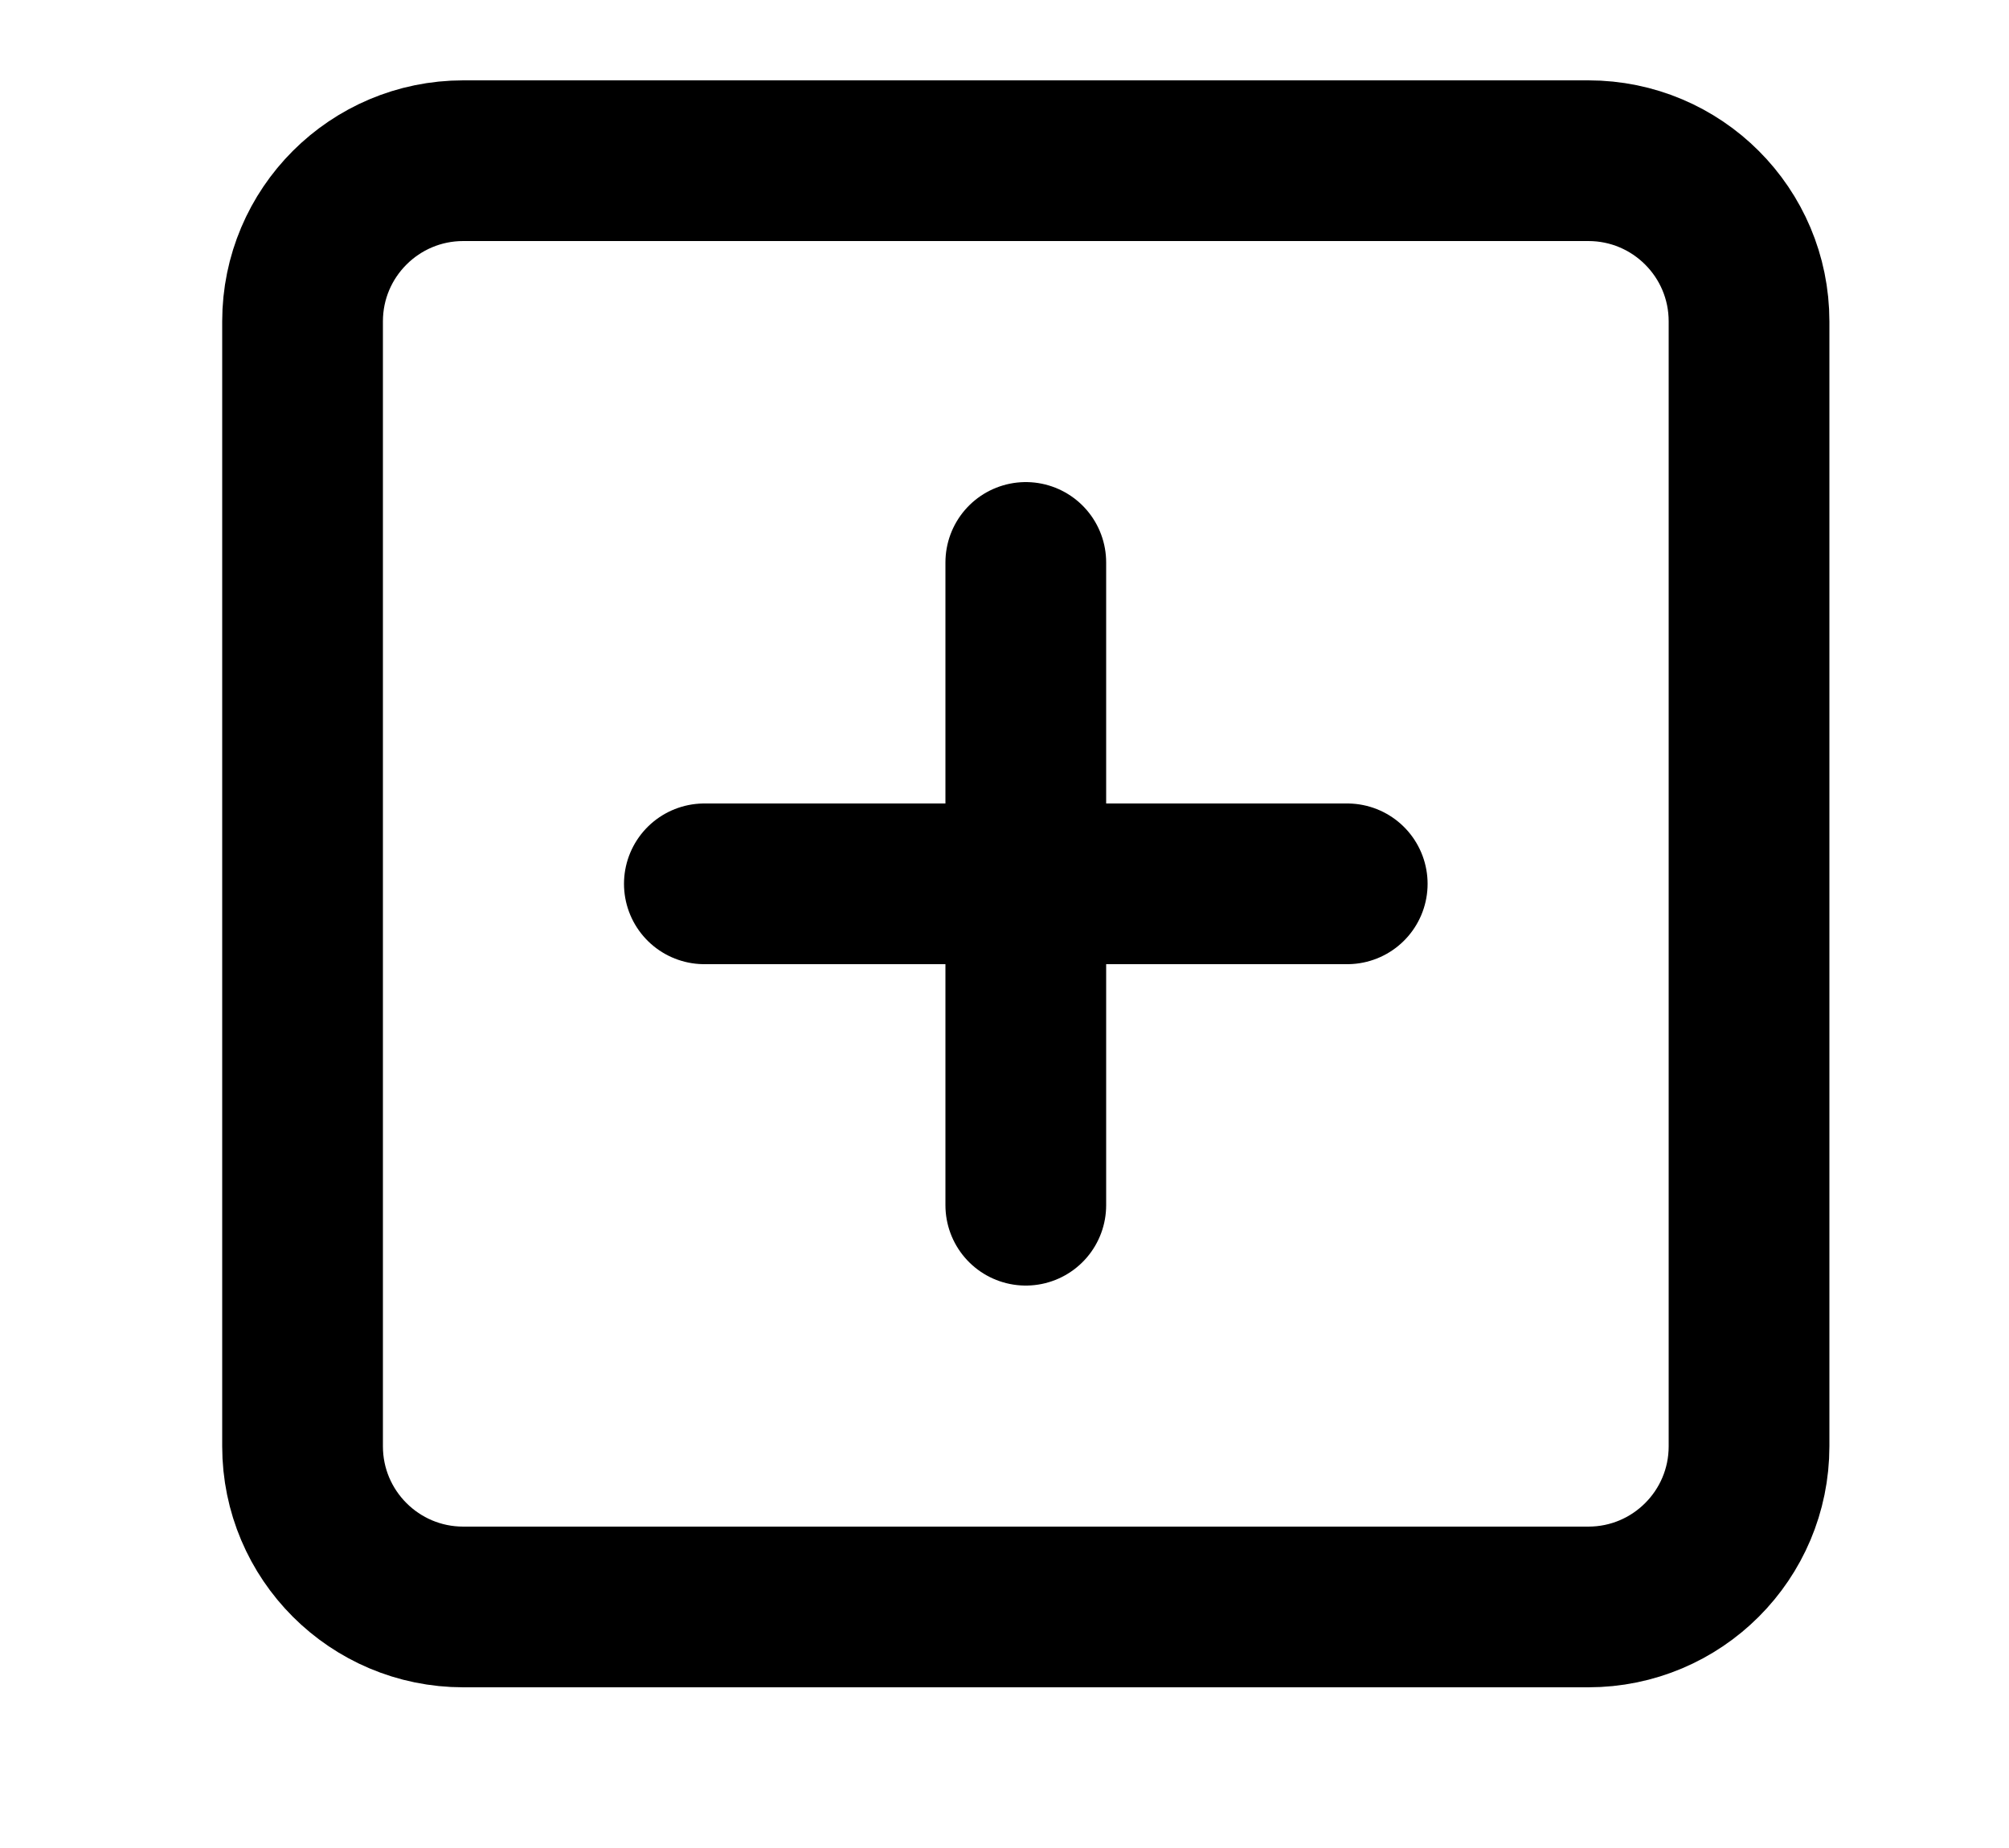 <svg width="25" height="23" viewBox="0 0 25 23" fill="none" xmlns="http://www.w3.org/2000/svg">
<path d="M19.765 2H5.765C4.661 2 3.765 2.895 3.765 4V18C3.765 19.105 4.661 20 5.765 20H19.765C20.87 20 21.765 19.105 21.765 18V4C21.765 2.895 20.87 2 19.765 2Z" stroke="currentColor" stroke-width="2" stroke-linecap="round" stroke-linejoin="round"/>
<path d="M12.765 7V15" stroke="currentColor" stroke-width="2" stroke-linecap="round" stroke-linejoin="round"/>
<path d="M8.765 11H16.765" stroke="currentColor" stroke-width="2" stroke-linecap="round" stroke-linejoin="round"/>
</svg>
